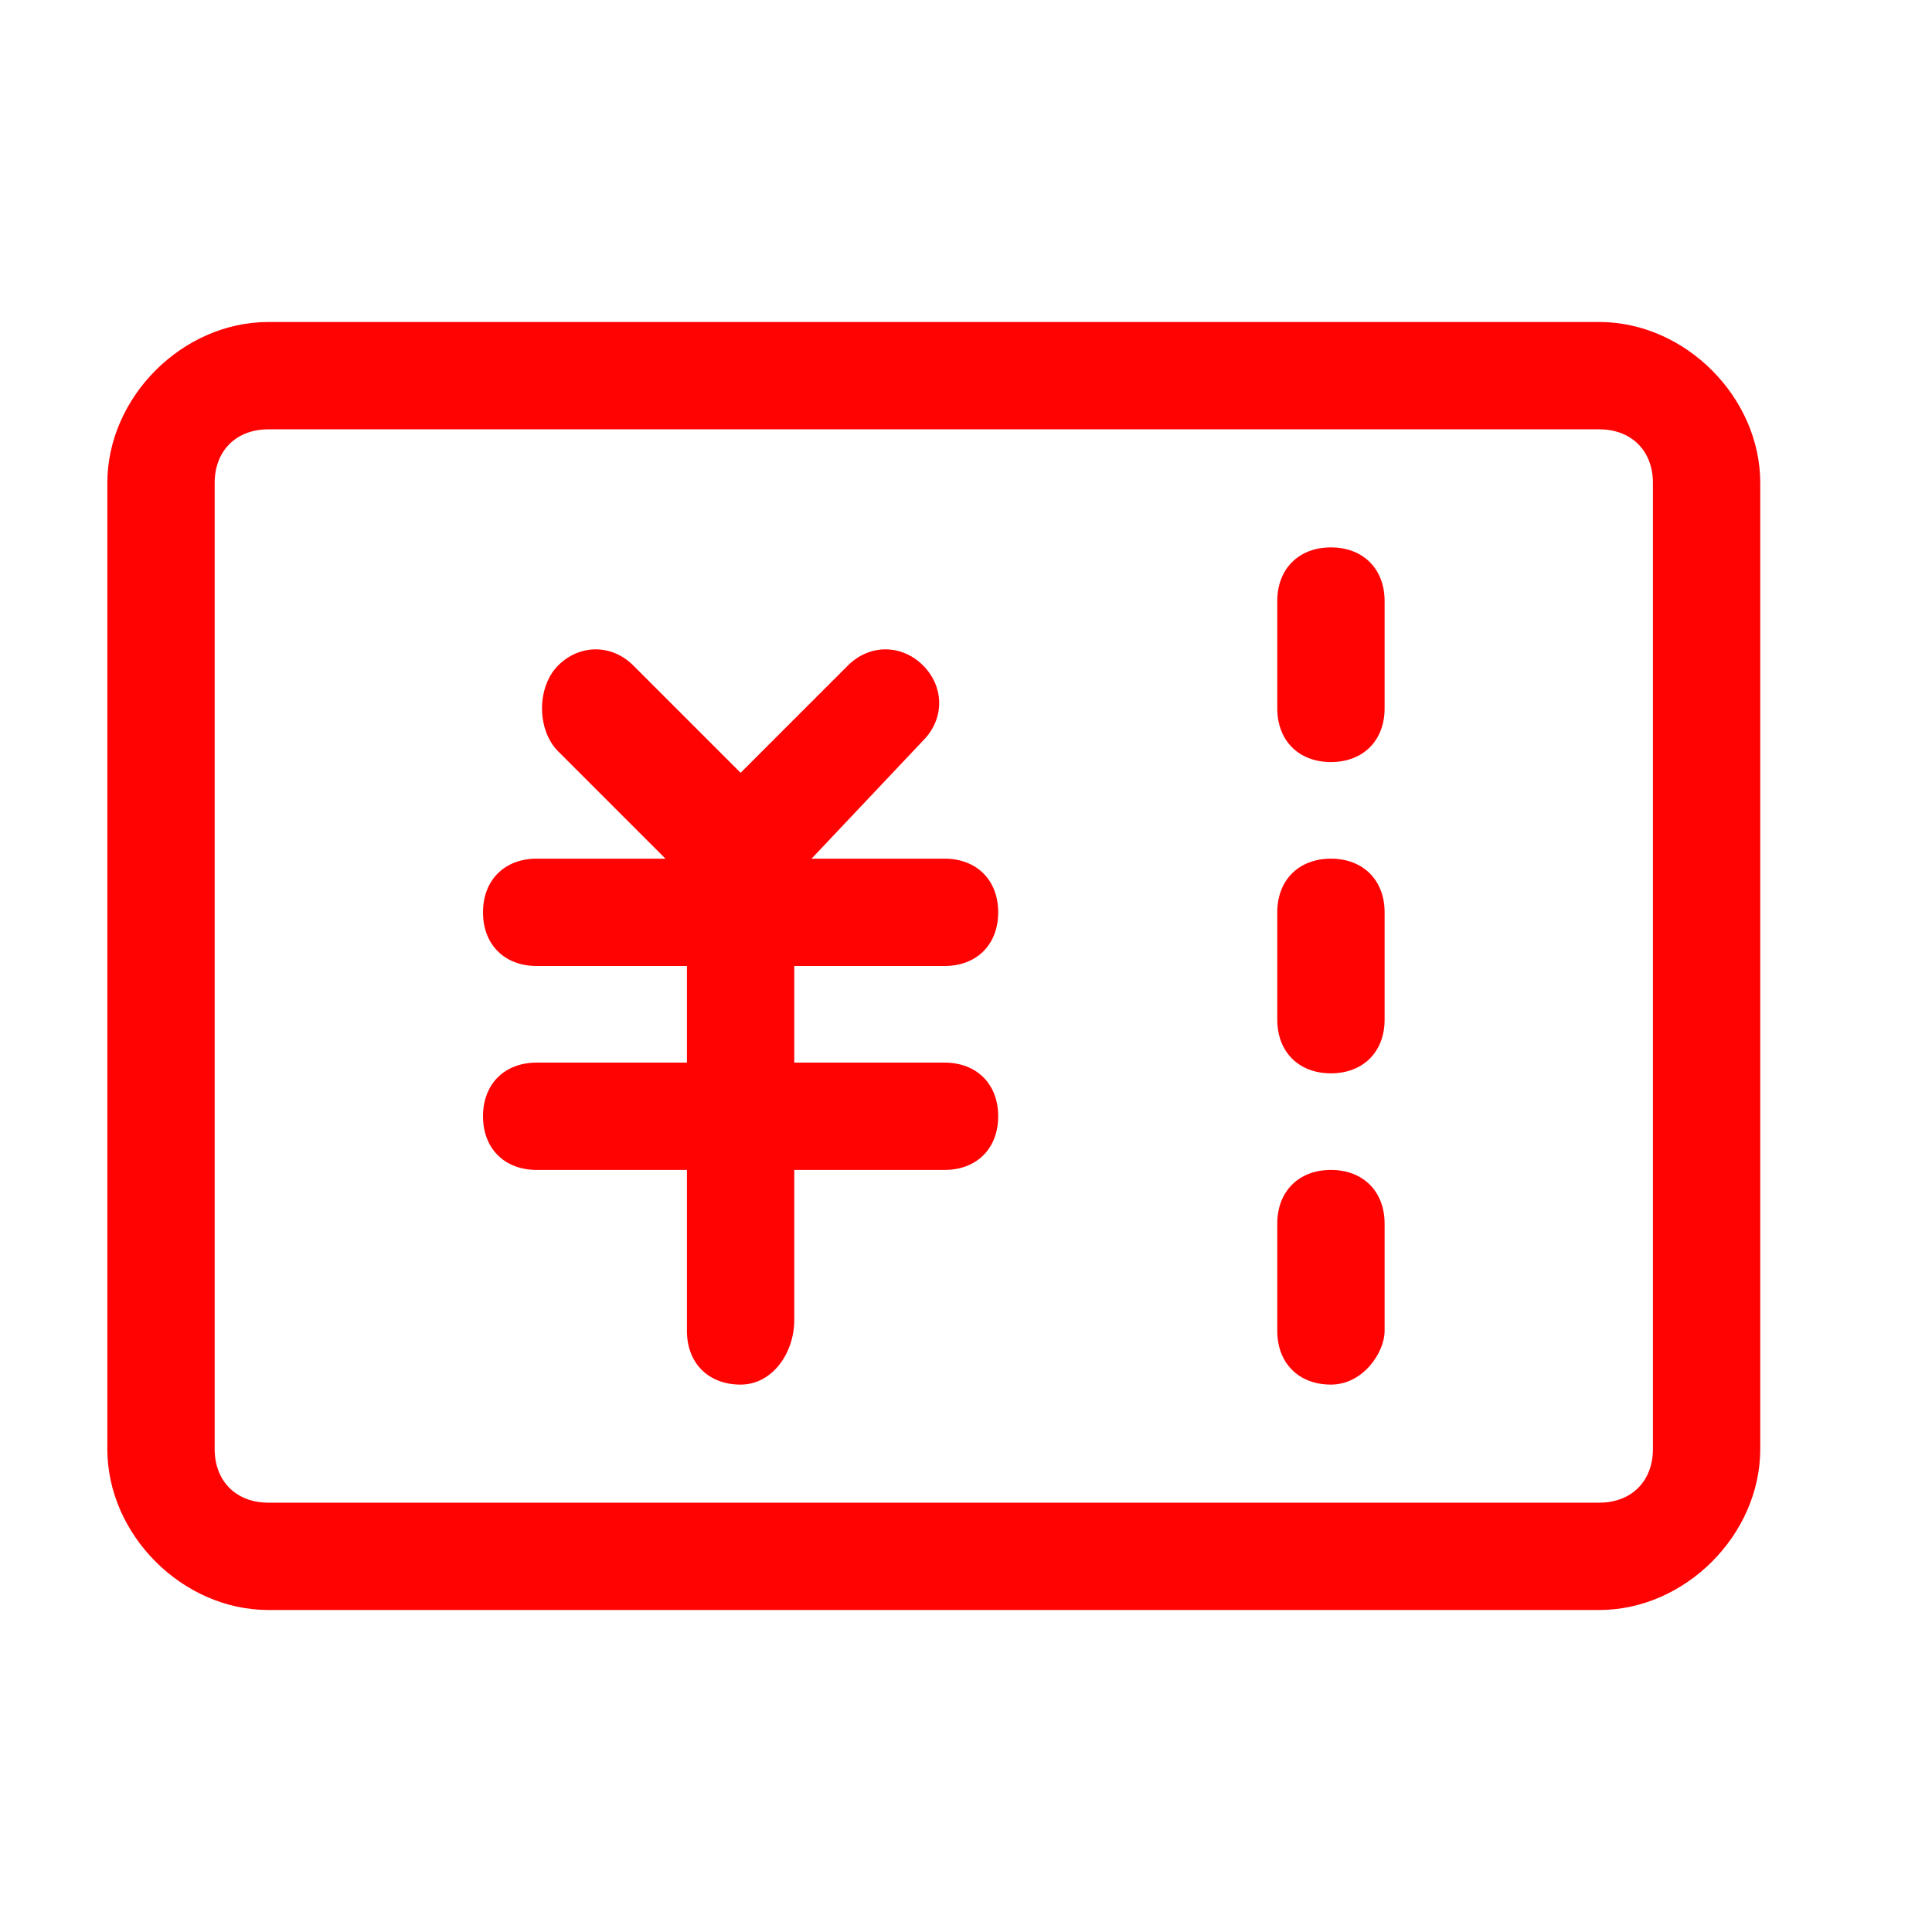 <?xml version="1.0" encoding="utf-8"?>
<!-- Generator: Adobe Illustrator 21.0.0, SVG Export Plug-In . SVG Version: 6.00 Build 0)  -->
<svg version="1.1" id="图层_1" xmlns="http://www.w3.org/2000/svg" xmlns:xlink="http://www.w3.org/1999/xlink" x="0px" y="0px"
	 viewBox="0 0 18 18" style="enable-background:new 0 0 18 18;" xml:space="preserve">
<style type="text/css">
	.st0{opacity:0.5;}
	.st1{fill-rule:evenodd;clip-rule:evenodd;}
	.st2{fill-rule:evenodd;clip-rule:evenodd;fill:none;stroke:#878787;stroke-miterlimit:10;}
	.st3{fill:none;stroke:#FF0303;stroke-linecap:round;stroke-miterlimit:10;}
	.st4{fill:#FF0303;}
</style>
<g class="st0">
	<g>
		<path class="st1" d="M8.7,9"/>
	</g>
</g>
<g class="st0">
	<g>
		<path class="st1" d="M17,9"/>
	</g>
</g>
<g>
	<path class="st2" d="M8.7,9"/>
</g>
<g>
	<path class="st3" d="M8.7,9"/>
</g>
<g>
	<g>
		<g>
			<path class="st4" d="M6.9,8.7L5.2,7C5,6.8,5,6.4,5.2,6.2c0.2-0.2,0.5-0.2,0.7,0l1,1l1-1c0.2-0.2,0.5-0.2,0.7,0
				c0.2,0.2,0.2,0.5,0,0.7L6.9,8.7z"/>
		</g>
		<g>
			<path class="st4" d="M8.8,9H5C4.7,9,4.5,8.8,4.5,8.5S4.7,8,5,8h3.8c0.3,0,0.5,0.2,0.5,0.5S9.1,9,8.8,9z"/>
		</g>
		<g>
			<path class="st4" d="M8.8,10.9H5c-0.3,0-0.5-0.2-0.5-0.5S4.7,9.9,5,9.9h3.8c0.3,0,0.5,0.2,0.5,0.5S9.1,10.9,8.8,10.9z"/>
		</g>
		<g>
			<path class="st4" d="M6.9,12.9c-0.3,0-0.5-0.2-0.5-0.5V8.5C6.4,8.2,6.6,8,6.9,8s0.5,0.2,0.5,0.5v3.8C7.4,12.6,7.2,12.9,6.9,12.9z
				"/>
		</g>
	</g>
	<g>
		<path class="st4" d="M12.4,7.1c-0.3,0-0.5-0.2-0.5-0.5v-1c0-0.3,0.2-0.5,0.5-0.5s0.5,0.2,0.5,0.5v1C12.9,6.9,12.7,7.1,12.4,7.1z"
			/>
	</g>
	<g>
		<path class="st4" d="M12.4,10c-0.3,0-0.5-0.2-0.5-0.5v-1c0-0.3,0.2-0.5,0.5-0.5s0.5,0.2,0.5,0.5v1C12.9,9.8,12.7,10,12.4,10z"/>
	</g>
	<g>
		<path class="st4" d="M12.4,12.9c-0.3,0-0.5-0.2-0.5-0.5v-1c0-0.3,0.2-0.5,0.5-0.5s0.5,0.2,0.5,0.5v1
			C12.9,12.6,12.7,12.9,12.4,12.9z"/>
	</g>
</g>
<g>
	<path class="st4" d="M14.9,4c0.3,0,0.5,0.2,0.5,0.5v9c0,0.3-0.2,0.5-0.5,0.5H2.5C2.2,14,2,13.8,2,13.5v-9C2,4.2,2.2,4,2.5,4H14.9
		 M14.9,3H2.5C1.7,3,1,3.7,1,4.5v9C1,14.3,1.7,15,2.5,15h12.4c0.8,0,1.5-0.7,1.5-1.5v-9C16.4,3.7,15.7,3,14.9,3L14.9,3z"/>
</g>
</svg>
